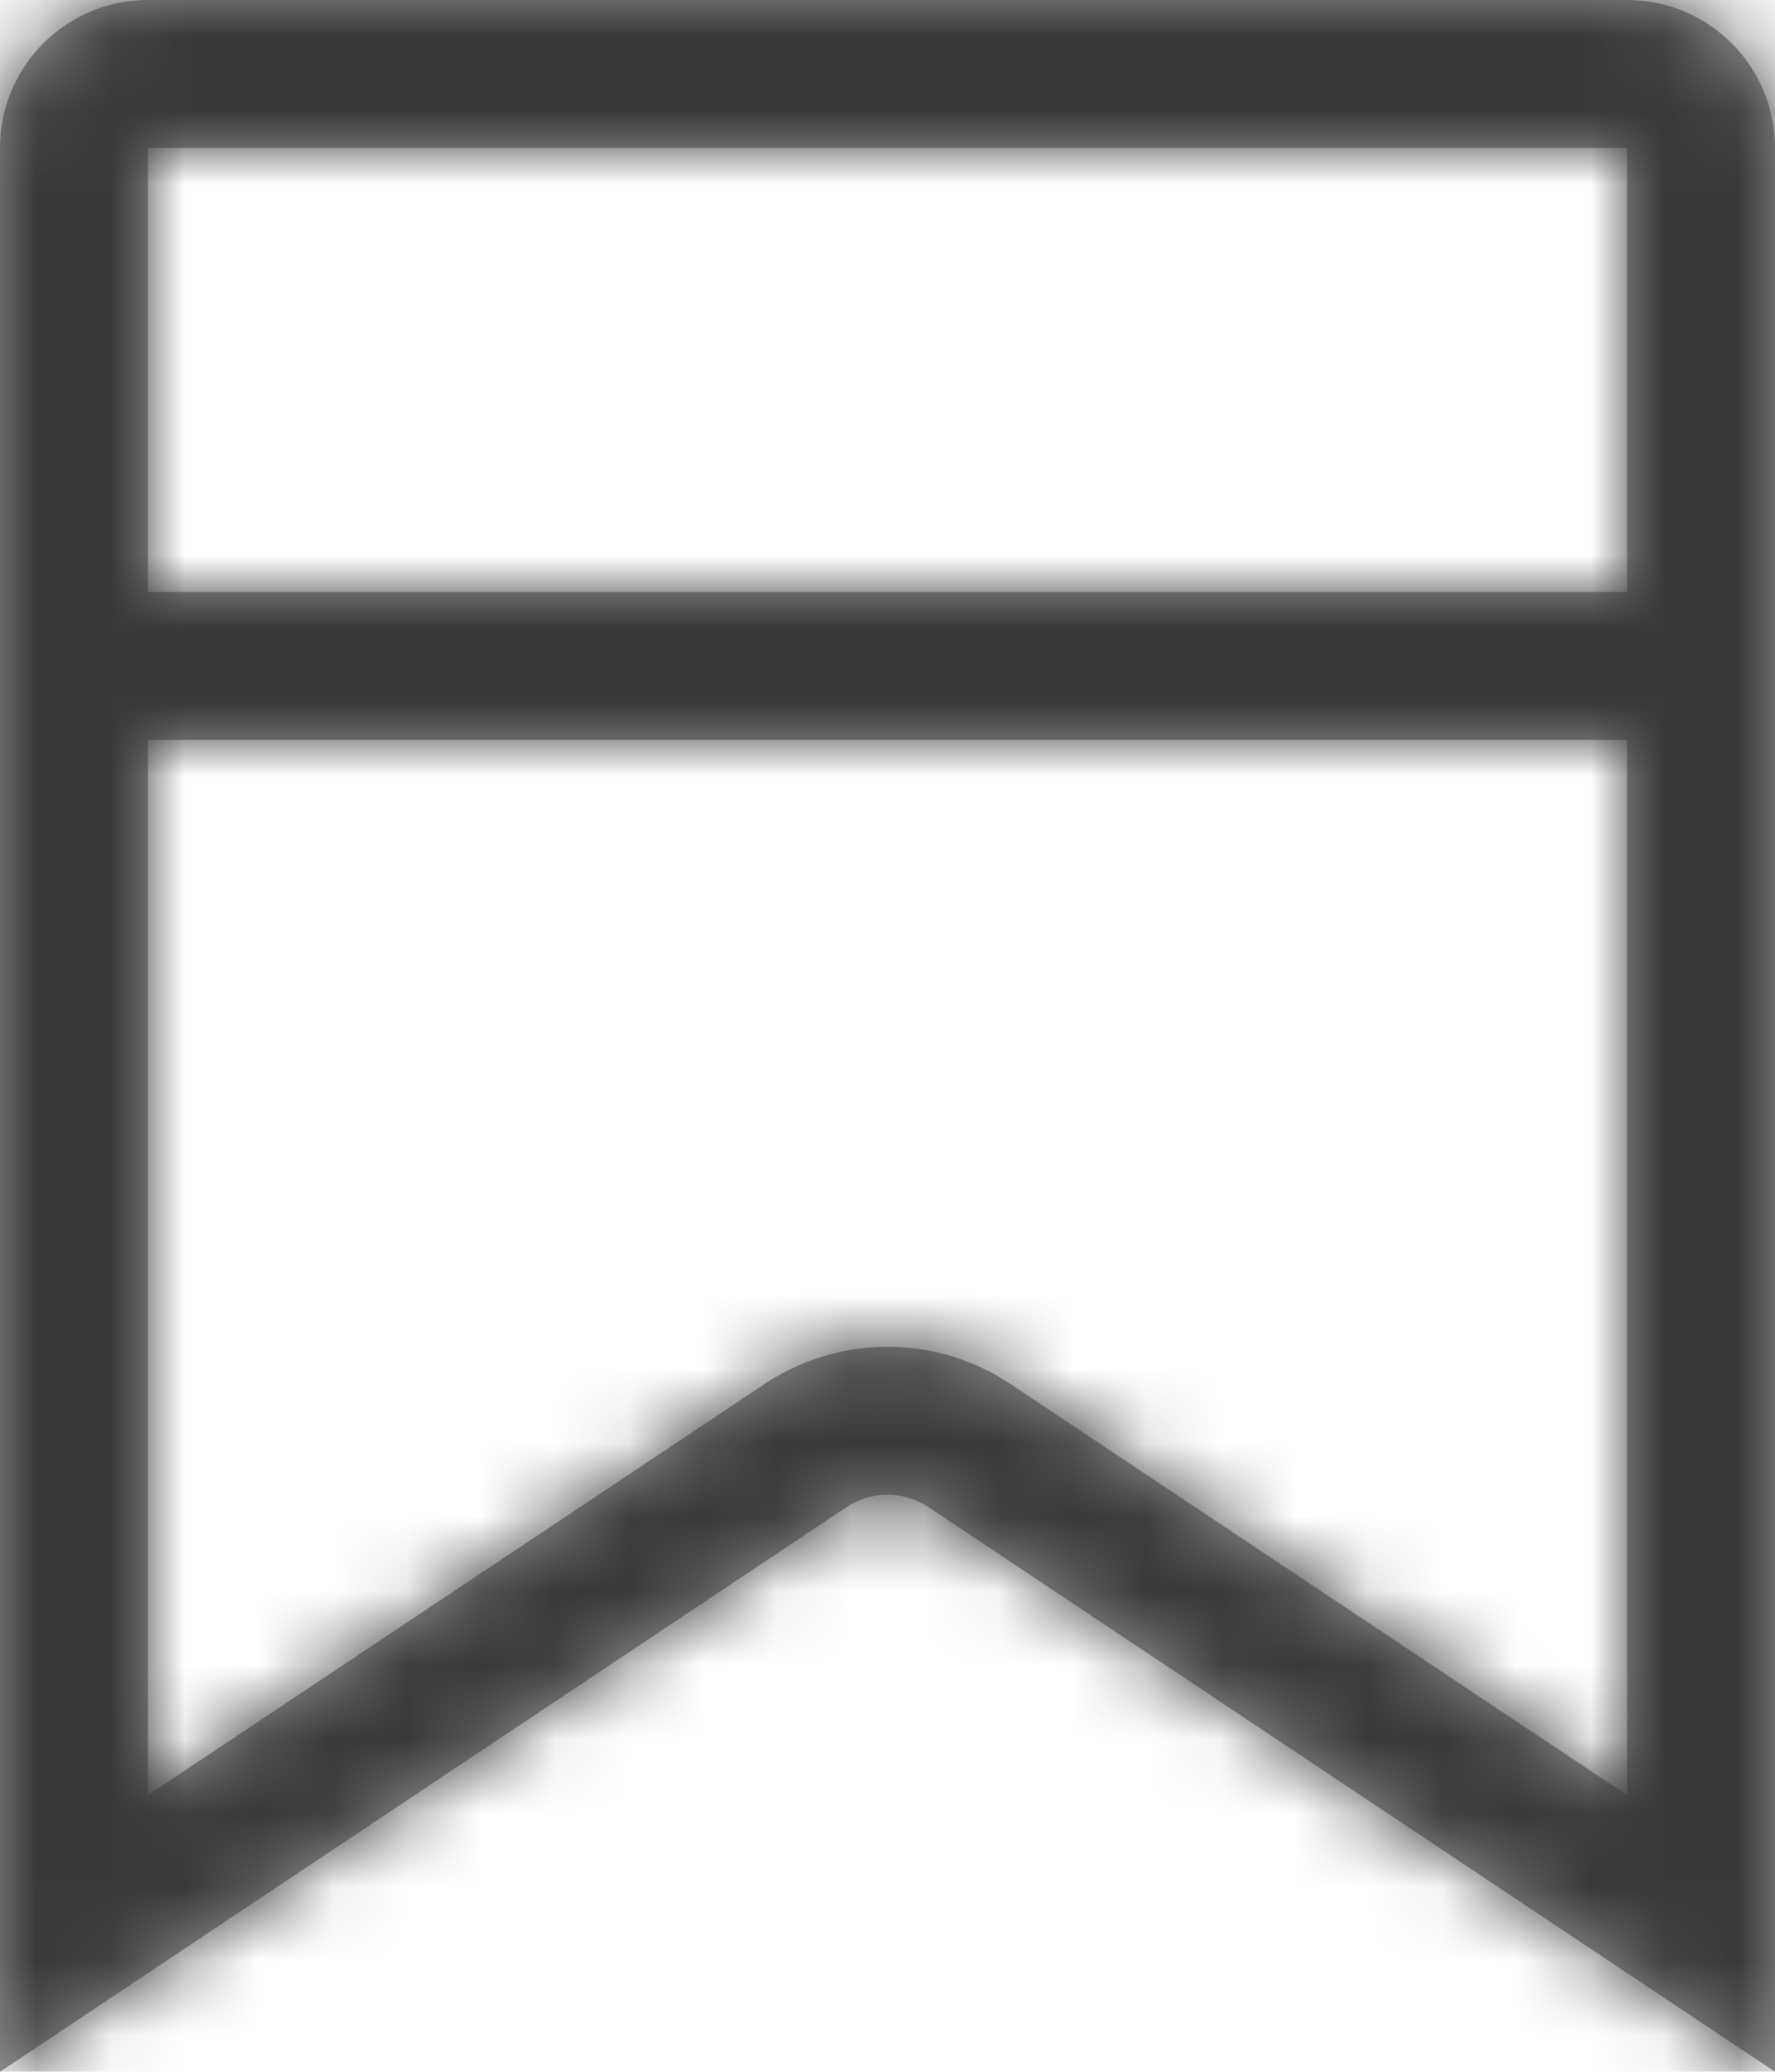 <svg xmlns="http://www.w3.org/2000/svg" xmlns:xlink="http://www.w3.org/1999/xlink" width="24" height="28" viewBox="0 0 24 28">
  <defs>
    <path id="28x28-a" d="M24,0 C25.105,0 26,0.895 26,2 L26,28 L14.555,20.37 C14.219,20.146 13.781,20.146 13.445,20.37 L2,28 L2,2 C2,0.895 2.895,0 4,0 L24,0 Z M24,10 L4,10 L4,24.262 L12.336,18.706 C13.284,18.073 14.503,18.036 15.483,18.594 L15.664,18.706 L24,24.262 L24,10 Z M24,2 L4,2 L4,8 L24,8 L24,2 Z"/>
  </defs>
  <g fill="none" fill-rule="evenodd" transform="translate(-2)">
    <rect width="28" height="28"/>
    <mask id="28x28-b" fill="#fff">
      <use xlink:href="#28x28-a"/>
    </mask>
    <use fill="#979797" fill-rule="nonzero" xlink:href="#28x28-a"/>
    <g fill="#393939" mask="url(#28x28-b)">
      <rect width="28" height="28"/>
    </g>
  </g>
</svg>
